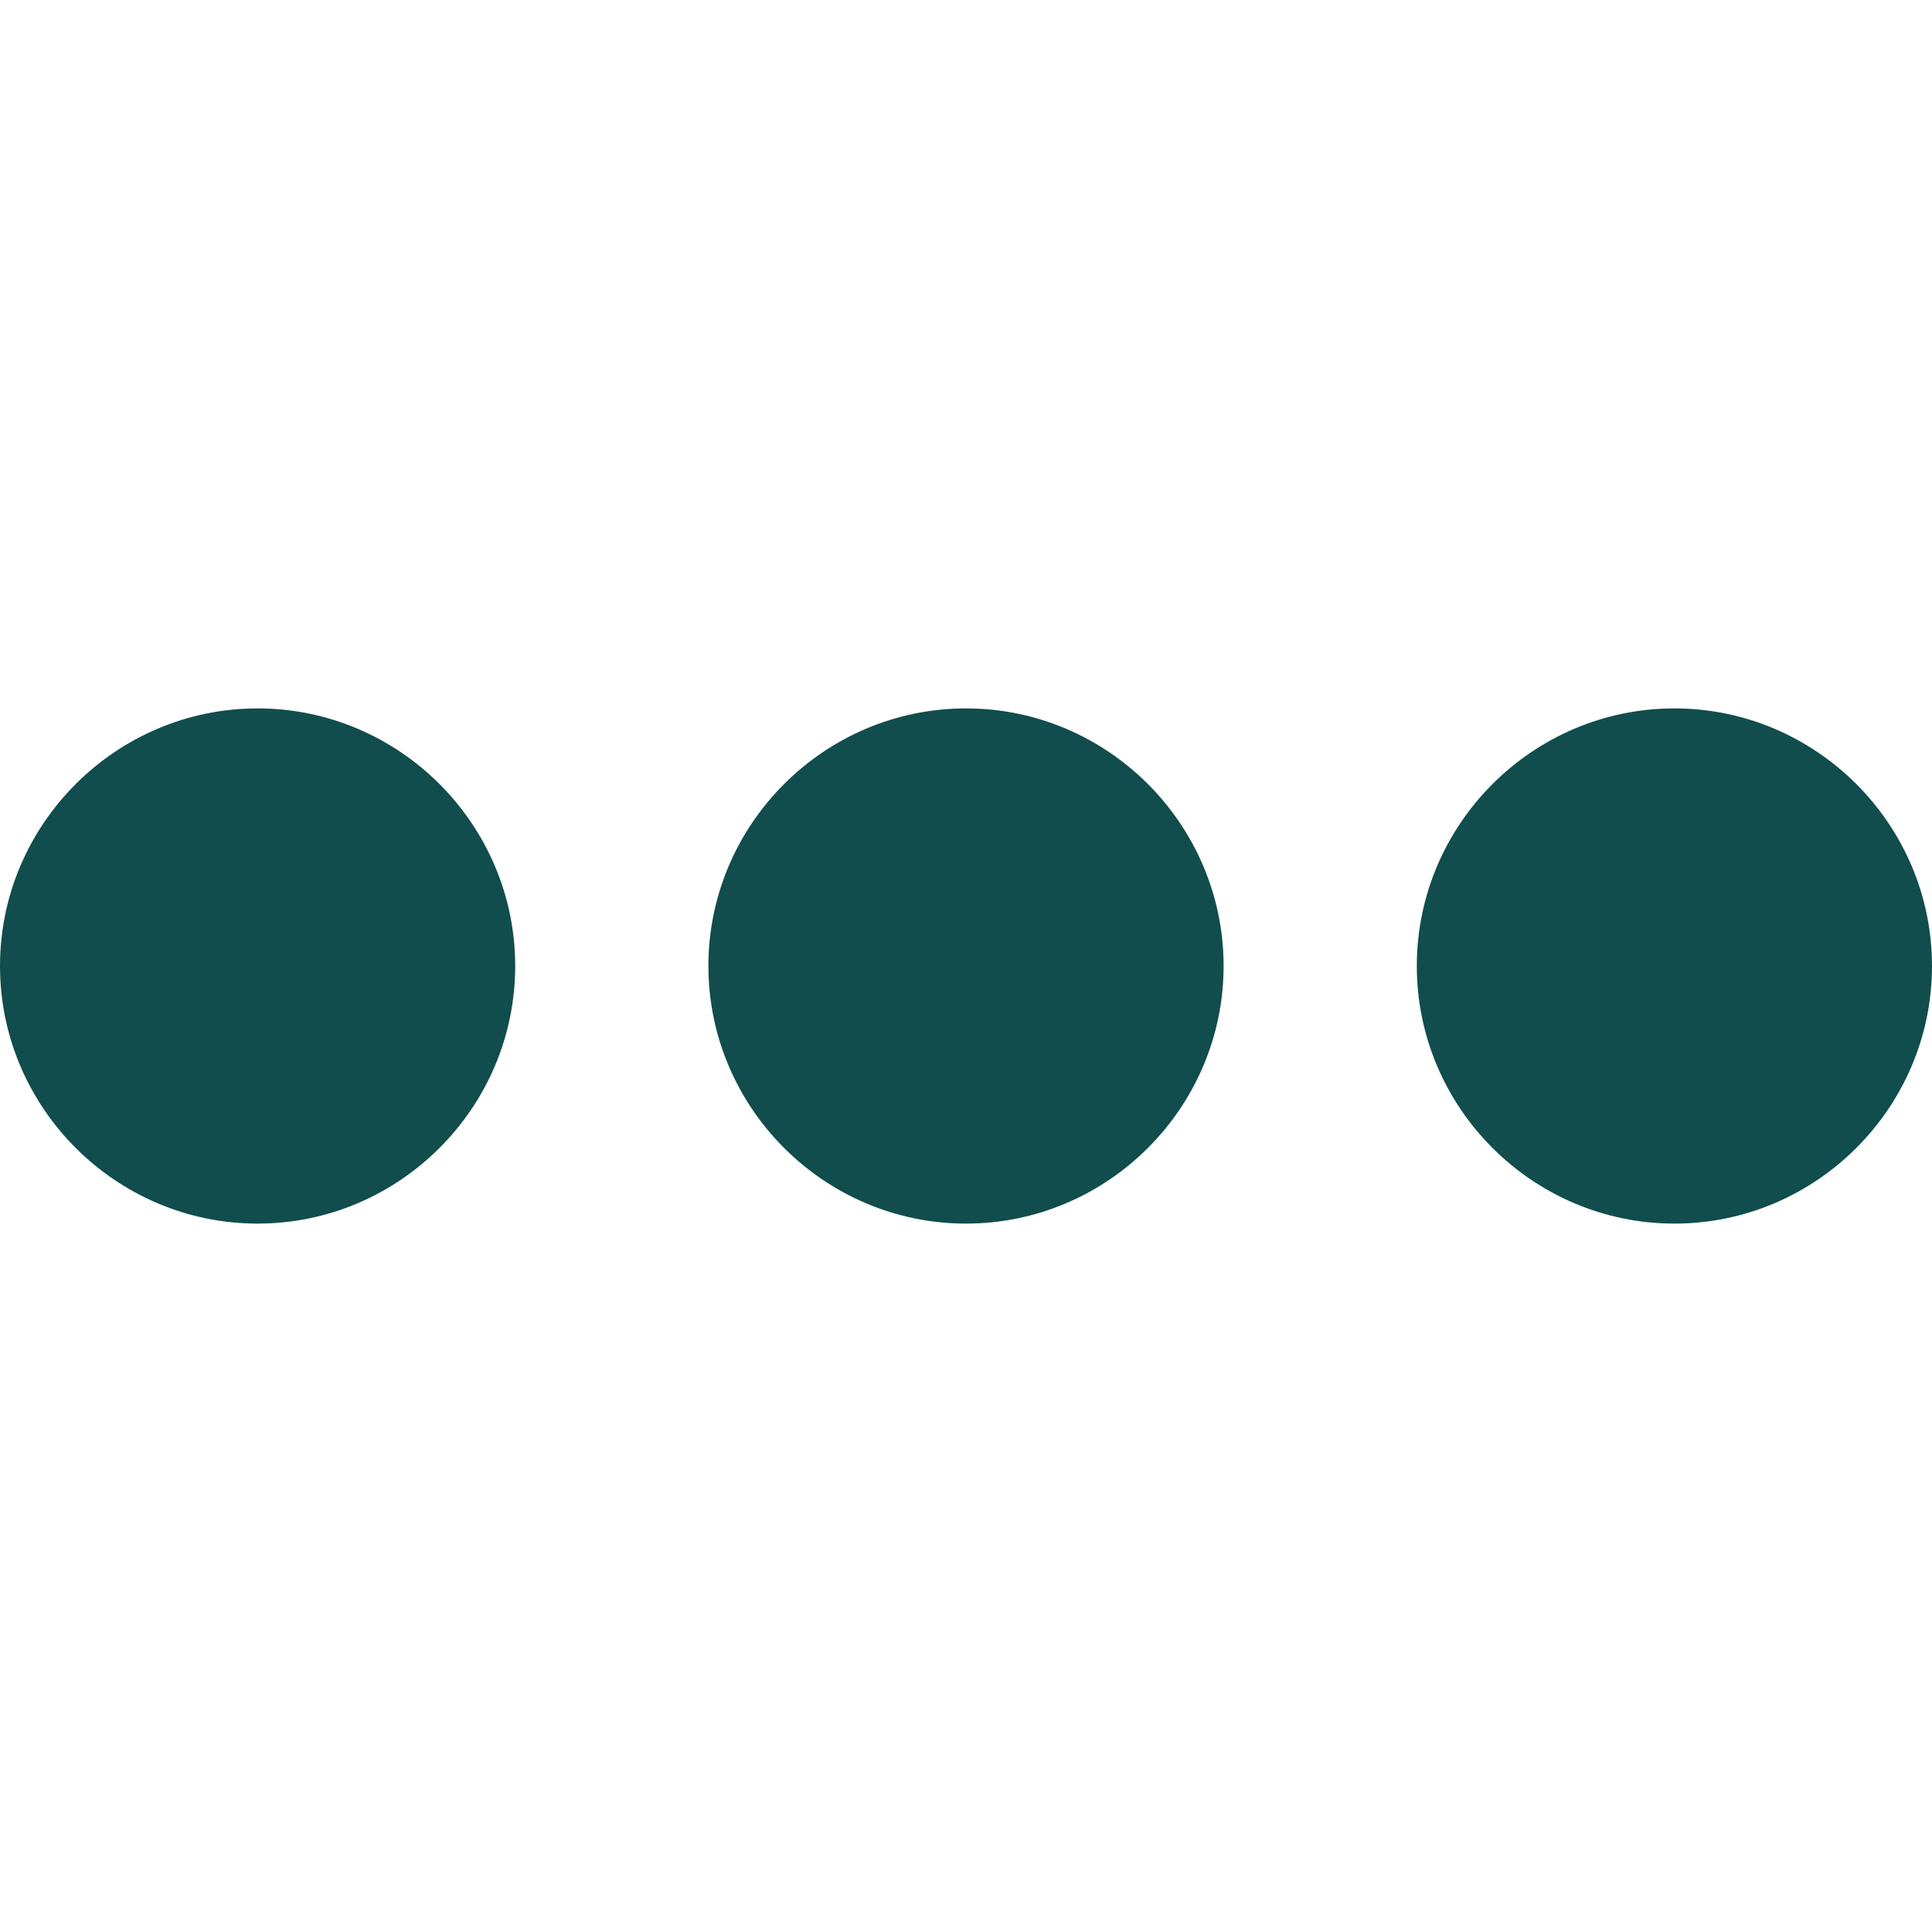 <?xml version="1.0" encoding="utf-8"?>
<!-- Generator: Adobe Illustrator 25.4.1, SVG Export Plug-In . SVG Version: 6.00 Build 0)  -->
<svg version="1.1" id="Capa_1" xmlns="http://www.w3.org/2000/svg" xmlns:xlink="http://www.w3.org/1999/xlink" x="0px" y="0px"
	 viewBox="0 0 60 60" style="enable-background:new 0 0 60 60;" xml:space="preserve">
<style type="text/css">
	.st0{fill:#114D4D;}
</style>
<g>
	<path class="st0" d="M8,22c-4.4,0-8,3.6-8,8s3.6,8,8,8s8-3.6,8-8S12.4,22,8,22z"/>
	<path class="st0" d="M52,22c-4.4,0-8,3.6-8,8s3.6,8,8,8s8-3.6,8-8S56.4,22,52,22z"/>
	<path class="st0" d="M30,22c-4.4,0-8,3.6-8,8s3.6,8,8,8s8-3.6,8-8S34.4,22,30,22z"/>
</g>
</svg>
